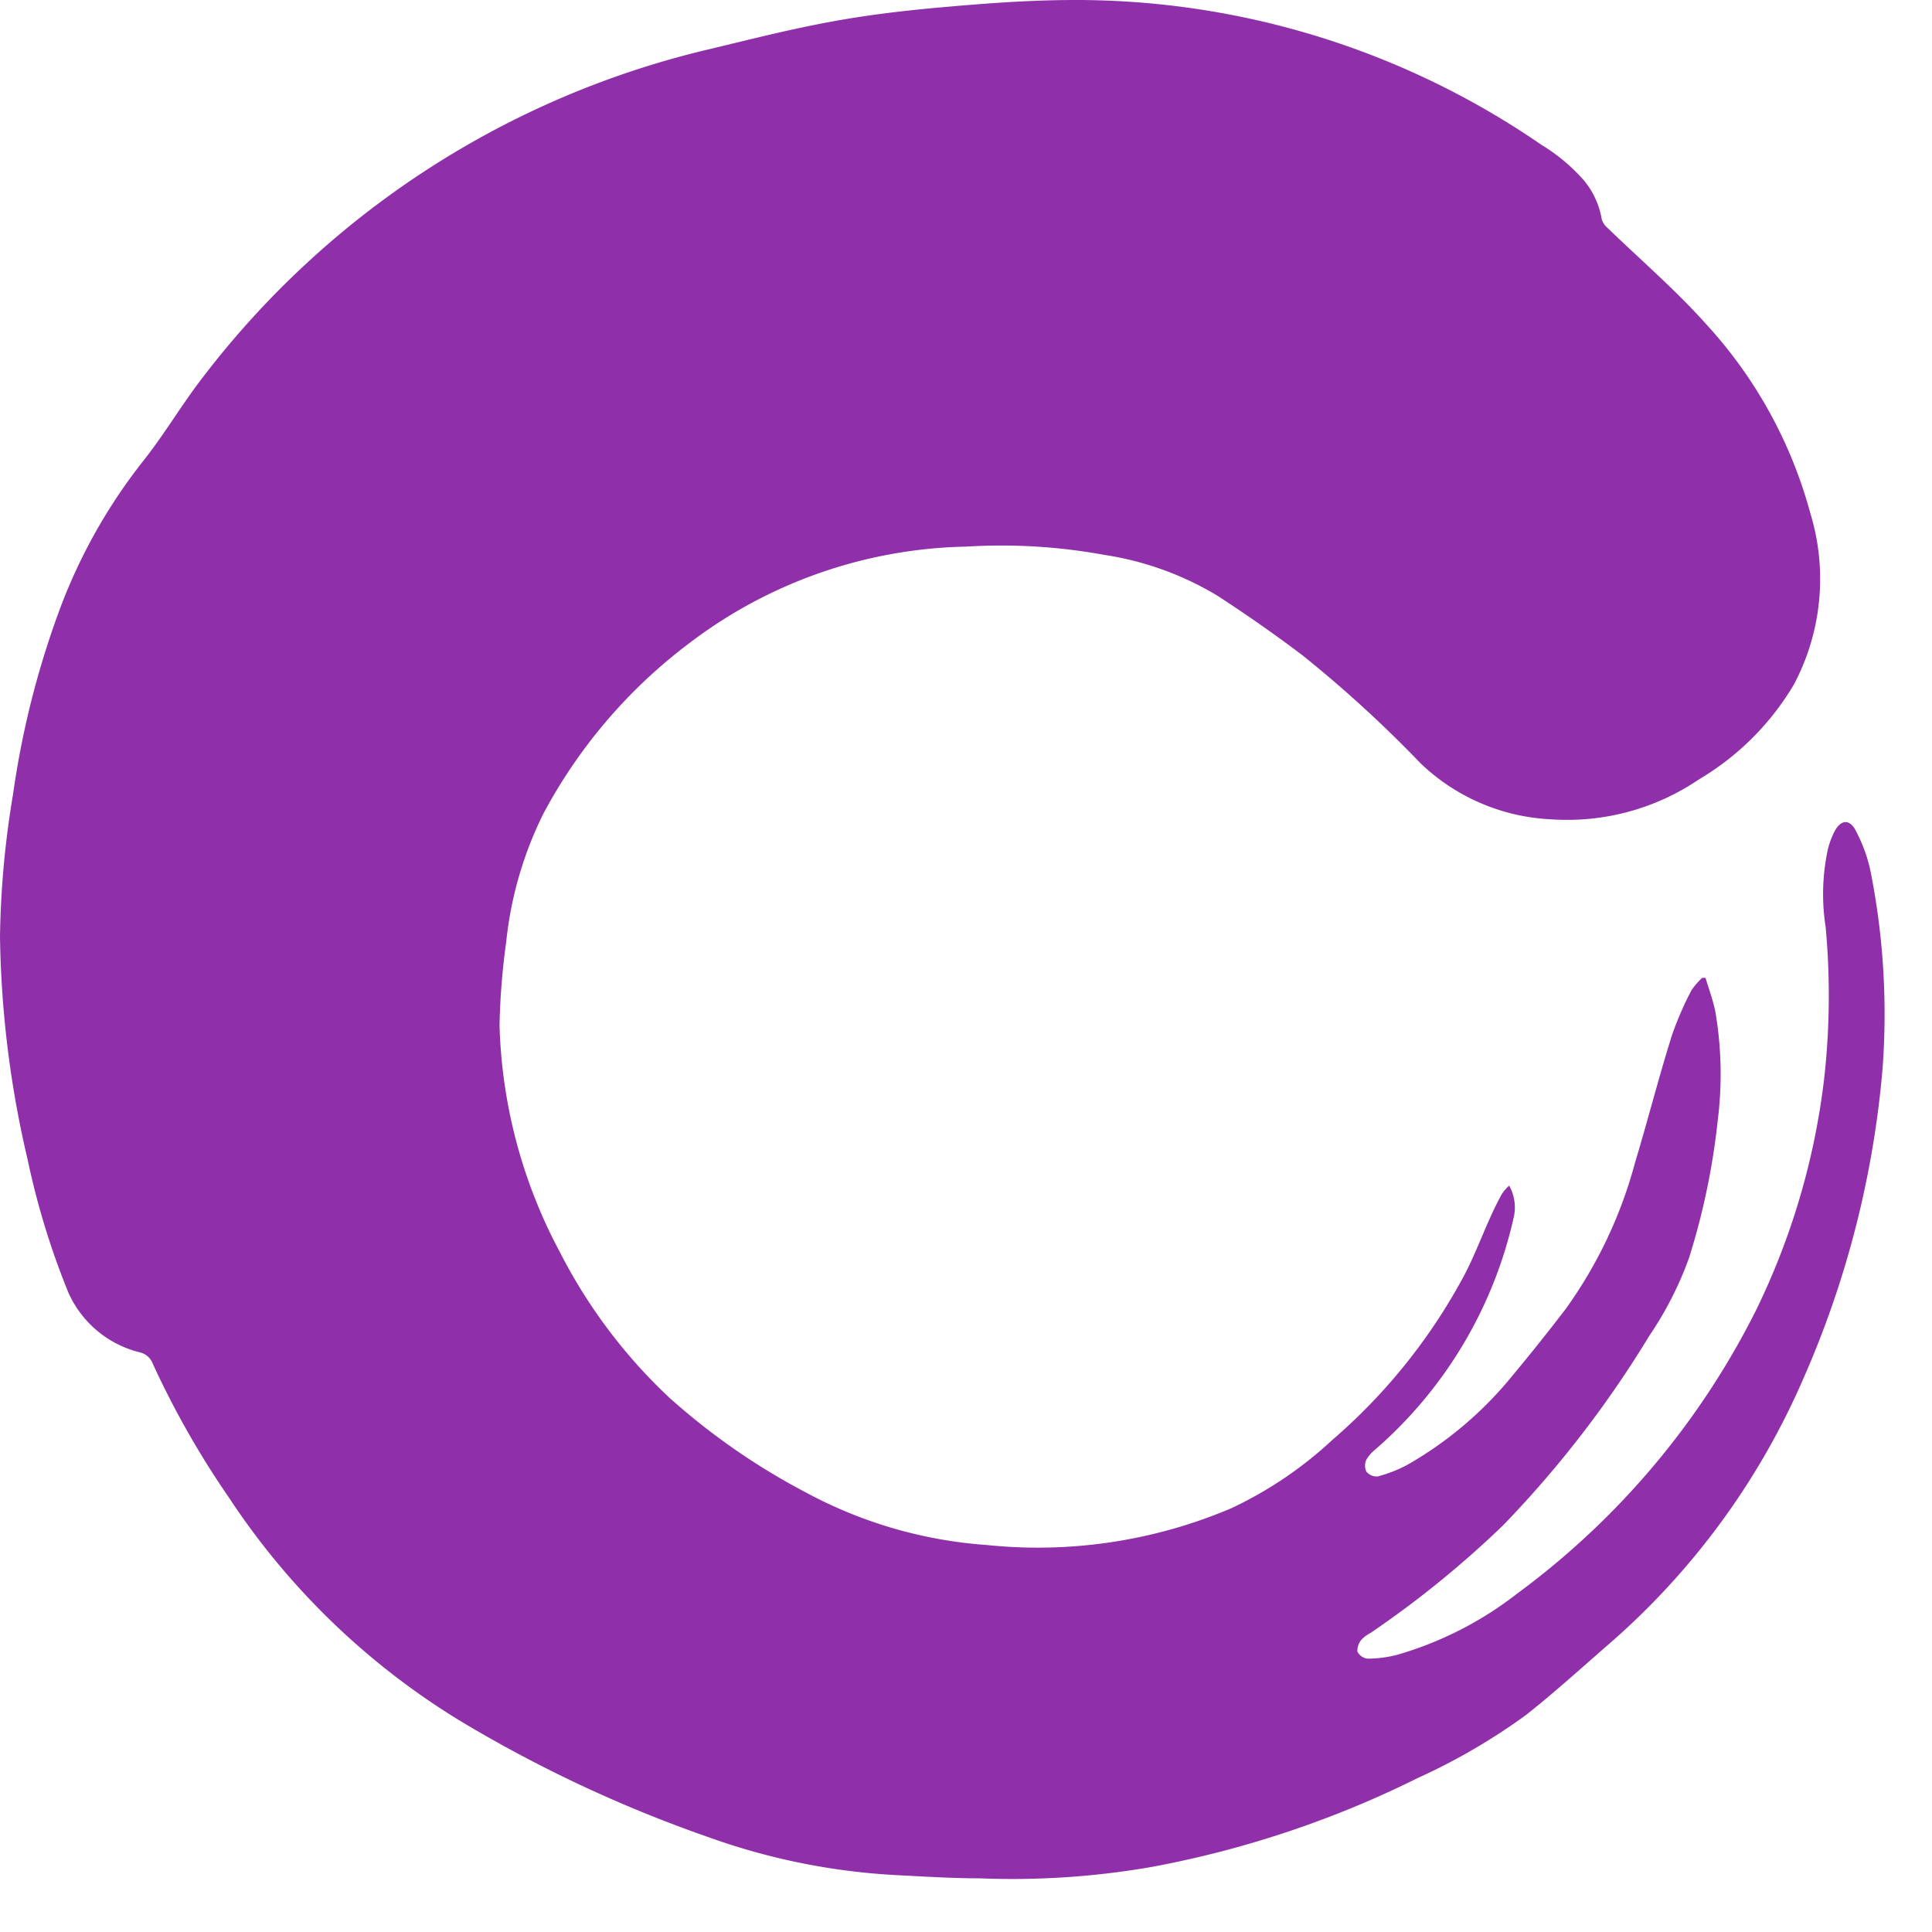 <svg xmlns="http://www.w3.org/2000/svg" width="64" height="64" fill="none" viewBox="0 0 50 50"><g clip-path="url(#a)"><path fill="#8F2FA9" d="M39.056 30.683c.135.239.18.518.127.787a11.2 11.2 0 0 1-3.575 6.029 1 1 0 0 0-.246.276.37.37 0 0 0 0 .312.35.35 0 0 0 .295.123 3.6 3.6 0 0 0 .754-.294 9.7 9.7 0 0 0 2.76-2.35 51 51 0 0 0 1.35-1.692 11.6 11.6 0 0 0 1.79-3.772c.331-1.097.613-2.207.957-3.305q.21-.605.509-1.172.12-.175.276-.319h.086c.085.289.19.565.251.86.16.925.183 1.87.068 2.802a18.3 18.3 0 0 1-.742 3.575 9 9 0 0 1-1.03 2.024 27.8 27.8 0 0 1-3.785 4.907 26 26 0 0 1-3.428 2.784.9.9 0 0 0-.24.178.45.45 0 0 0-.104.306.34.34 0 0 0 .264.184q.387-.002.76-.098a9.2 9.2 0 0 0 3.122-1.594 20.5 20.5 0 0 0 6.158-7.299 18.6 18.6 0 0 0 1.772-5.985c.15-1.314.164-2.64.043-3.956a5.5 5.5 0 0 1 .061-2.03 2.2 2.2 0 0 1 .166-.442c.166-.319.405-.337.564 0 .168.32.292.66.368 1.012a19 19 0 0 1 .313 5.128 25.2 25.2 0 0 1-2.073 8.07 19.2 19.2 0 0 1-5.047 6.85c-.706.614-1.38 1.227-2.11 1.804a16 16 0 0 1-2.803 1.631 26.2 26.2 0 0 1-6.887 2.3 21 21 0 0 1-4.44.294c-.73 0-1.466-.048-2.196-.085a17 17 0 0 1-4.833-.982 34.4 34.4 0 0 1-6.458-3.03 19 19 0 0 1-5.949-5.758 23 23 0 0 1-1.974-3.471.47.47 0 0 0-.338-.288 2.74 2.74 0 0 1-1.84-1.54 20 20 0 0 1-1.054-3.434A26.7 26.7 0 0 1 0 24.239c.018-1.233.131-2.463.337-3.68a23 23 0 0 1 1.227-4.838 14.2 14.2 0 0 1 2.146-3.796c.528-.663.963-1.405 1.478-2.08a23.16 23.16 0 0 1 13.23-8.586c1.017-.245 2.035-.503 3.066-.693.92-.171 1.84-.282 2.784-.368C25.359.1 26.45.014 27.549.002A21.24 21.24 0 0 1 39.895 3.75c.413.25.785.563 1.103.926.236.287.392.629.454.994a.45.45 0 0 0 .142.22c.864.835 1.784 1.626 2.581 2.521a11.75 11.75 0 0 1 2.674 4.864 5.83 5.83 0 0 1-.423 4.44 7 7 0 0 1-2.453 2.453 6.07 6.07 0 0 1-3.827 1.036 5.23 5.23 0 0 1-3.385-1.453 32 32 0 0 0-3.067-2.803 38 38 0 0 0-2.19-1.533 8 8 0 0 0-2.925-1.055 14.8 14.8 0 0 0-3.569-.214c-2.61.05-5.136.935-7.206 2.526a13.4 13.4 0 0 0-3.741 4.385 9.7 9.7 0 0 0-.963 3.325q-.15 1.07-.172 2.152a13.2 13.2 0 0 0 1.564 5.875 13.7 13.7 0 0 0 2.821 3.754c1.07.96 2.254 1.785 3.527 2.453a11.55 11.55 0 0 0 4.691 1.368 12.8 12.8 0 0 0 6.336-.951 10.2 10.2 0 0 0 2.612-1.766 14.9 14.9 0 0 0 3.312-4.073c.319-.558.54-1.171.81-1.76.08-.177.171-.355.263-.527q.083-.123.192-.223Z"/></g><defs><clipPath id="a"><path fill="#fff" d="M0 0h50v50H0z"/></clipPath></defs></svg>